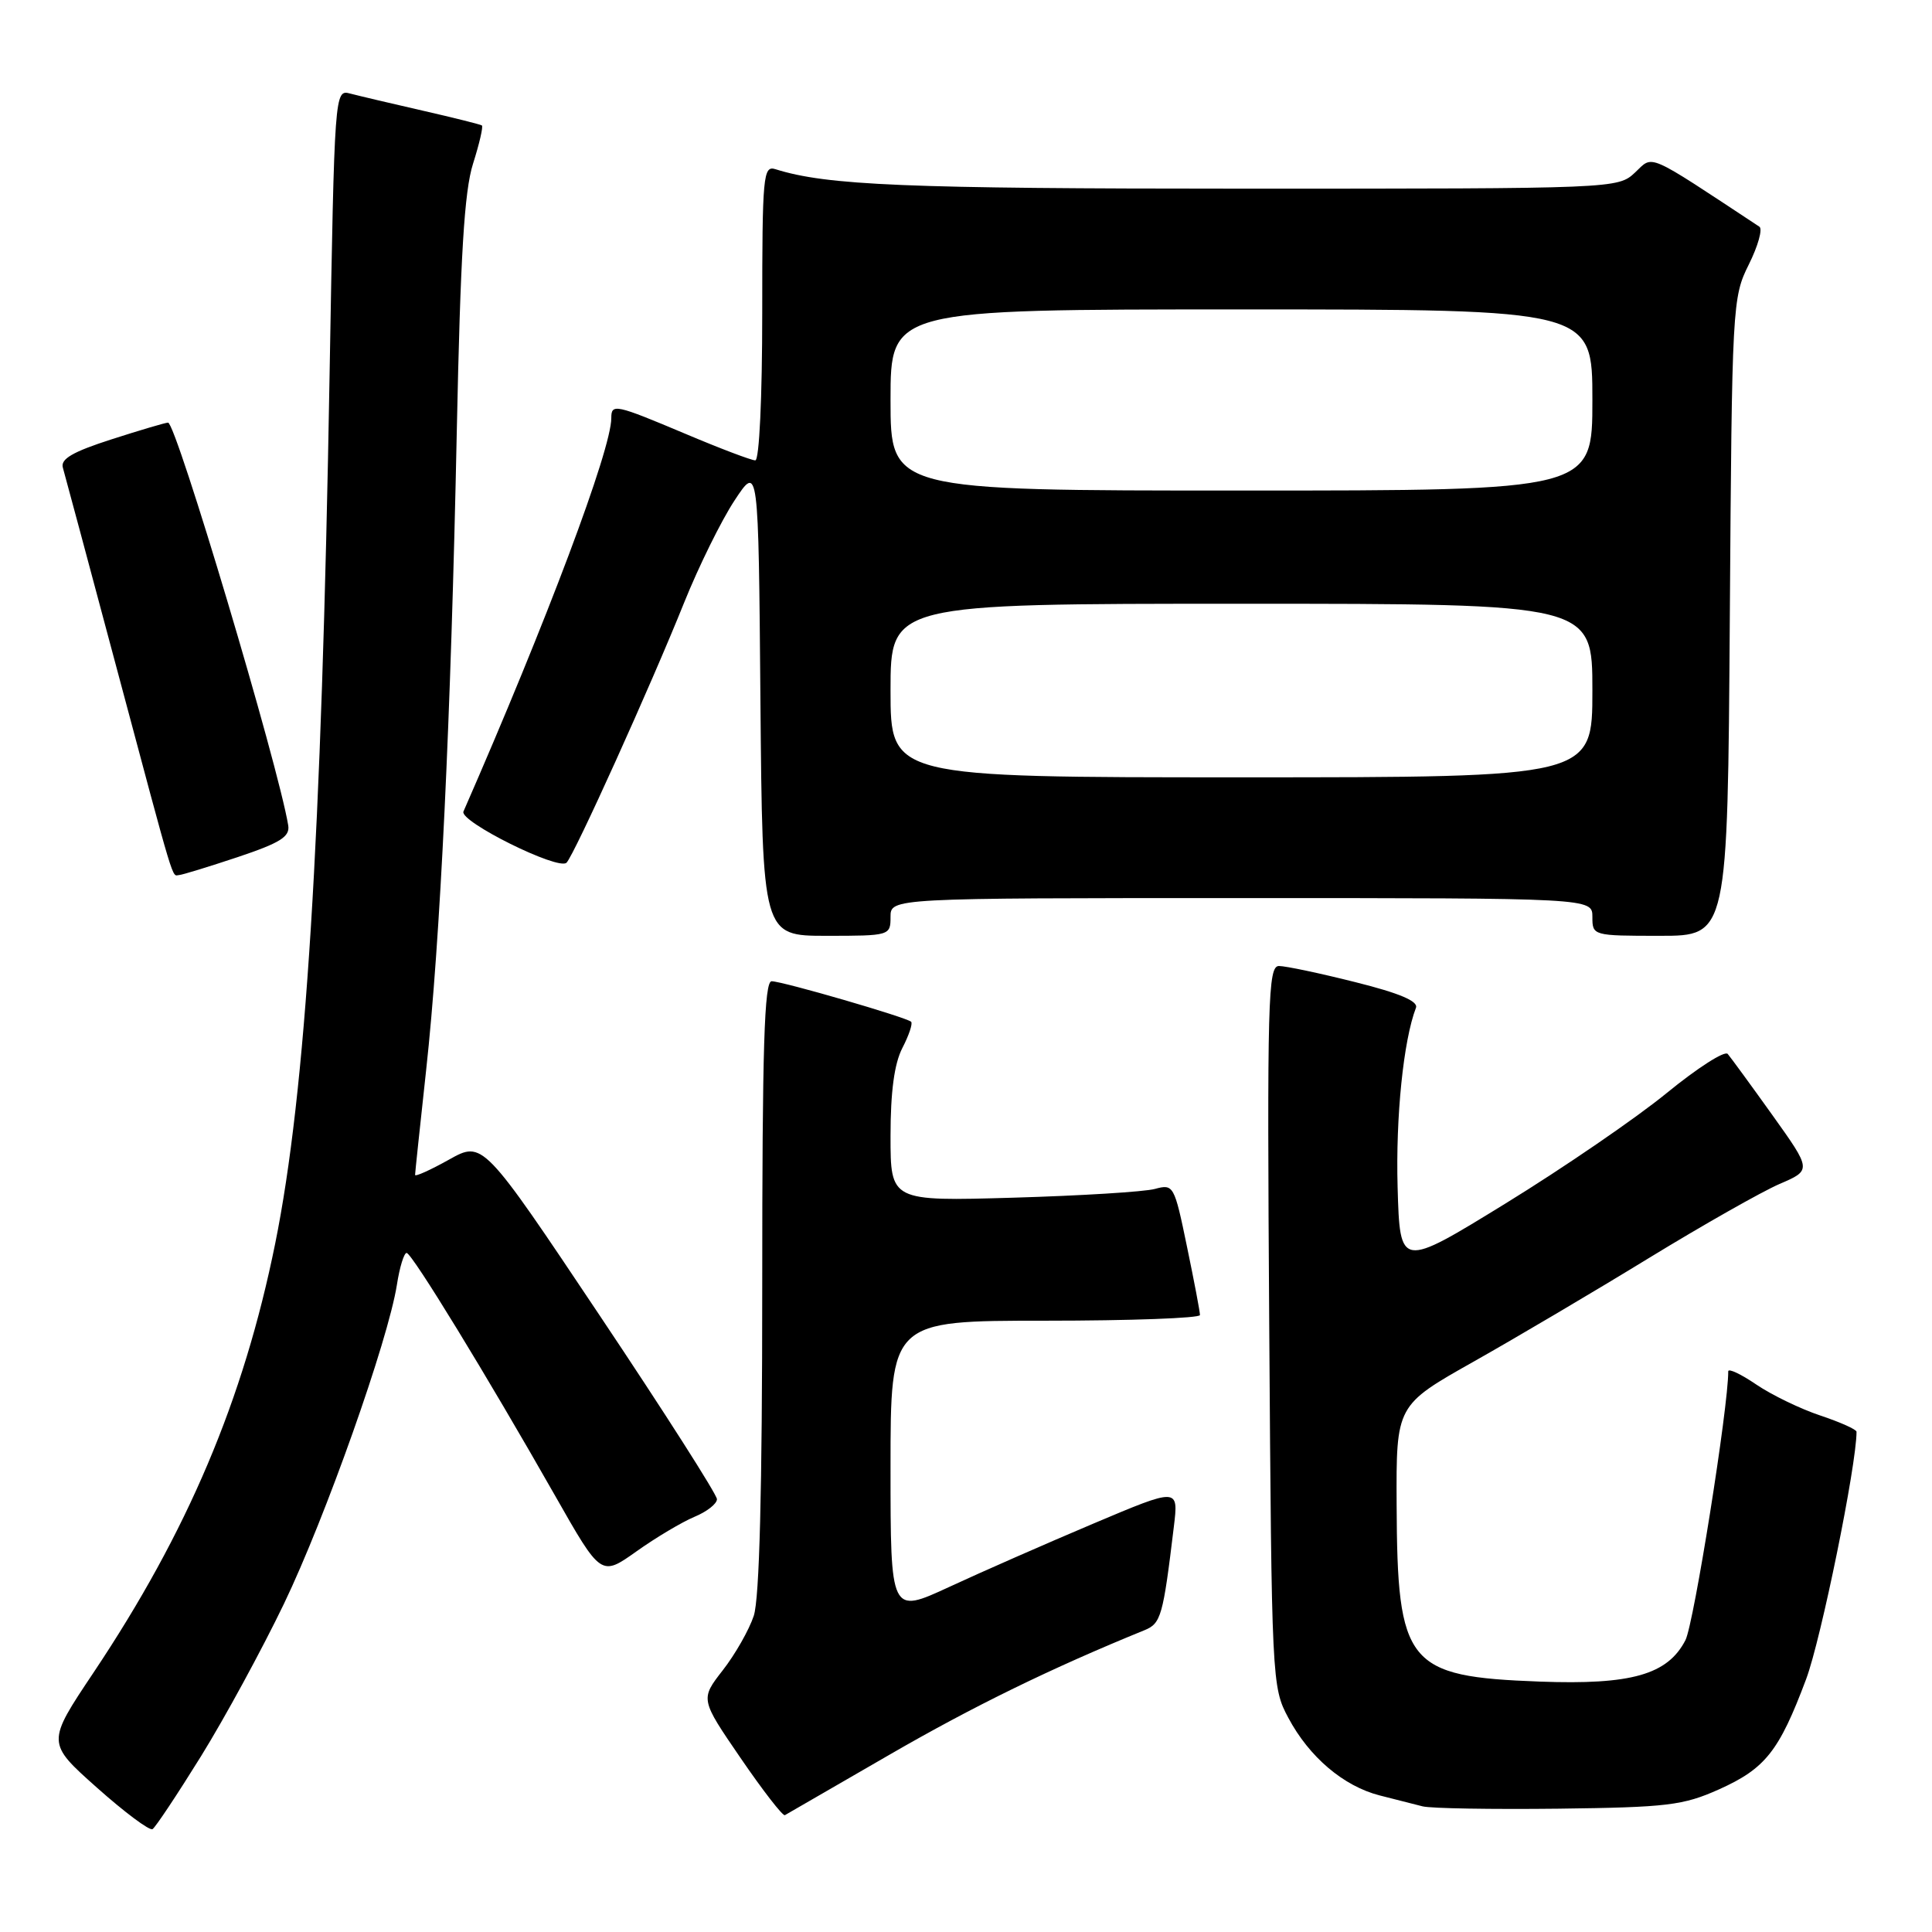 <?xml version="1.0" encoding="UTF-8" standalone="no"?>
<!DOCTYPE svg PUBLIC "-//W3C//DTD SVG 1.1//EN" "http://www.w3.org/Graphics/SVG/1.1/DTD/svg11.dtd" >
<svg xmlns="http://www.w3.org/2000/svg" xmlns:xlink="http://www.w3.org/1999/xlink" version="1.1" viewBox="0 0 256 256">
 <g >
 <path fill="currentColor"
d=" M 26.63 232.72 C 29.77 227.65 34.72 218.55 37.63 212.50 C 43.12 201.08 51.42 177.65 52.59 170.25 C 52.95 167.91 53.54 166.01 53.88 166.02 C 54.59 166.05 64.53 182.31 73.56 198.20 C 79.64 208.90 79.64 208.90 84.33 205.57 C 86.91 203.73 90.37 201.68 92.01 200.99 C 93.66 200.31 95.00 199.26 95.00 198.65 C 95.00 198.04 88.02 187.10 79.49 174.35 C 63.98 151.15 63.98 151.15 59.49 153.66 C 57.02 155.04 55.00 155.95 55.00 155.68 C 55.00 155.41 55.66 149.19 56.46 141.85 C 58.34 124.72 59.74 95.44 60.53 57.00 C 61.01 33.86 61.52 25.34 62.68 21.69 C 63.52 19.04 64.05 16.76 63.85 16.62 C 63.66 16.49 60.12 15.60 56.00 14.66 C 51.88 13.72 47.56 12.70 46.41 12.40 C 44.33 11.85 44.33 11.97 43.67 49.74 C 42.61 111.39 40.52 144.75 36.46 164.80 C 32.27 185.48 24.86 202.98 12.39 221.63 C 6.17 230.93 6.17 230.93 12.84 236.87 C 16.50 240.13 19.82 242.61 20.21 242.37 C 20.60 242.13 23.49 237.78 26.63 232.72 Z  M 117.81 232.54 C 128.96 226.09 139.30 221.04 151.65 216.01 C 153.84 215.12 154.11 214.17 155.54 202.30 C 156.17 197.11 156.17 197.11 144.84 201.90 C 138.60 204.54 130.01 208.31 125.75 210.29 C 118.00 213.87 118.00 213.87 118.00 194.43 C 118.00 175.00 118.00 175.00 138.50 175.00 C 149.78 175.00 159.00 174.66 159.00 174.25 C 159.01 173.84 158.23 169.75 157.28 165.18 C 155.60 157.04 155.50 156.87 153.03 157.54 C 151.64 157.92 143.19 158.44 134.25 158.70 C 118.00 159.17 118.00 159.17 118.00 150.54 C 118.00 144.64 118.50 140.94 119.57 138.86 C 120.44 137.18 120.96 135.63 120.73 135.39 C 120.14 134.81 103.77 130.05 102.25 130.02 C 101.27 130.00 101.00 138.73 101.00 170.35 C 101.00 197.53 100.63 211.81 99.88 214.10 C 99.26 215.97 97.41 219.22 95.77 221.32 C 92.79 225.15 92.79 225.15 98.14 232.96 C 101.09 237.27 103.72 240.66 104.00 240.52 C 104.28 240.37 110.49 236.78 117.81 232.54 Z  M 227.78 237.10 C 233.92 234.34 235.74 232.05 239.32 222.50 C 241.30 217.22 246.00 194.16 246.00 189.72 C 246.00 189.41 243.85 188.45 241.22 187.57 C 238.60 186.70 234.77 184.85 232.72 183.46 C 230.68 182.07 229.00 181.28 229.00 181.71 C 229.03 186.37 224.44 215.18 223.33 217.33 C 220.97 221.90 216.17 223.27 204.03 222.82 C 186.39 222.16 185.15 220.62 185.06 199.36 C 185.00 186.21 185.00 186.21 195.25 180.43 C 200.89 177.25 211.35 171.07 218.50 166.69 C 225.65 162.32 233.43 157.91 235.78 156.89 C 240.06 155.05 240.06 155.05 234.86 147.77 C 232.00 143.77 229.33 140.12 228.93 139.65 C 228.53 139.19 224.90 141.52 220.85 144.83 C 216.81 148.14 207.20 154.72 199.50 159.46 C 185.50 168.07 185.50 168.07 185.19 157.29 C 184.93 147.98 185.96 137.87 187.62 133.54 C 187.96 132.67 185.44 131.60 179.59 130.14 C 174.91 128.96 170.35 128.00 169.47 128.00 C 168.01 128.00 167.89 132.45 168.18 175.75 C 168.50 222.77 168.53 223.56 170.71 227.62 C 173.48 232.82 178.02 236.67 182.80 237.90 C 184.83 238.42 187.40 239.07 188.50 239.35 C 189.60 239.63 197.70 239.76 206.50 239.66 C 220.93 239.48 223.02 239.23 227.78 237.10 Z  M 118.00 121.50 C 118.00 119.00 118.00 119.00 164.50 119.00 C 211.00 119.00 211.00 119.00 211.00 121.50 C 211.00 123.98 211.07 124.00 219.96 124.00 C 228.92 124.00 228.92 124.00 229.21 81.75 C 229.49 40.36 229.55 39.41 231.73 35.04 C 232.95 32.59 233.58 30.34 233.13 30.04 C 217.94 20.02 219.12 20.54 216.65 22.86 C 214.38 24.99 214.08 25.00 164.82 25.00 C 120.01 25.00 109.59 24.57 102.75 22.42 C 101.12 21.90 101.00 23.25 101.00 41.43 C 101.00 52.69 100.61 61.00 100.08 61.00 C 99.57 61.00 95.42 59.43 90.86 57.50 C 81.51 53.56 81.00 53.45 81.00 55.40 C 81.00 59.57 72.46 82.29 61.41 107.53 C 60.83 108.84 74.02 115.39 75.07 114.31 C 76.11 113.25 86.22 90.89 90.66 79.83 C 92.58 75.06 95.57 68.99 97.32 66.33 C 100.50 61.50 100.50 61.50 100.76 92.75 C 101.03 124.00 101.03 124.00 109.51 124.00 C 117.90 124.00 118.00 123.97 118.00 121.50 Z  M 31.50 113.57 C 37.14 111.68 38.44 110.87 38.19 109.36 C 36.86 101.33 23.34 56.00 22.27 56.00 C 21.93 56.00 18.55 57.00 14.76 58.22 C 9.63 59.87 7.99 60.82 8.33 61.97 C 8.57 62.81 11.78 74.75 15.45 88.50 C 23.33 117.98 22.74 116.01 23.72 115.95 C 24.15 115.93 27.65 114.85 31.50 113.57 Z  M 118.00 91.50 C 118.00 80.00 118.00 80.00 164.50 80.00 C 211.00 80.00 211.00 80.00 211.00 91.50 C 211.00 103.00 211.00 103.00 164.50 103.00 C 118.00 103.00 118.00 103.00 118.00 91.50 Z  M 118.00 53.00 C 118.00 41.00 118.00 41.00 164.50 41.00 C 211.00 41.00 211.00 41.00 211.00 53.00 C 211.00 65.00 211.00 65.00 164.50 65.00 C 118.00 65.00 118.00 65.00 118.00 53.00 Z "/>
</g>
</svg>
